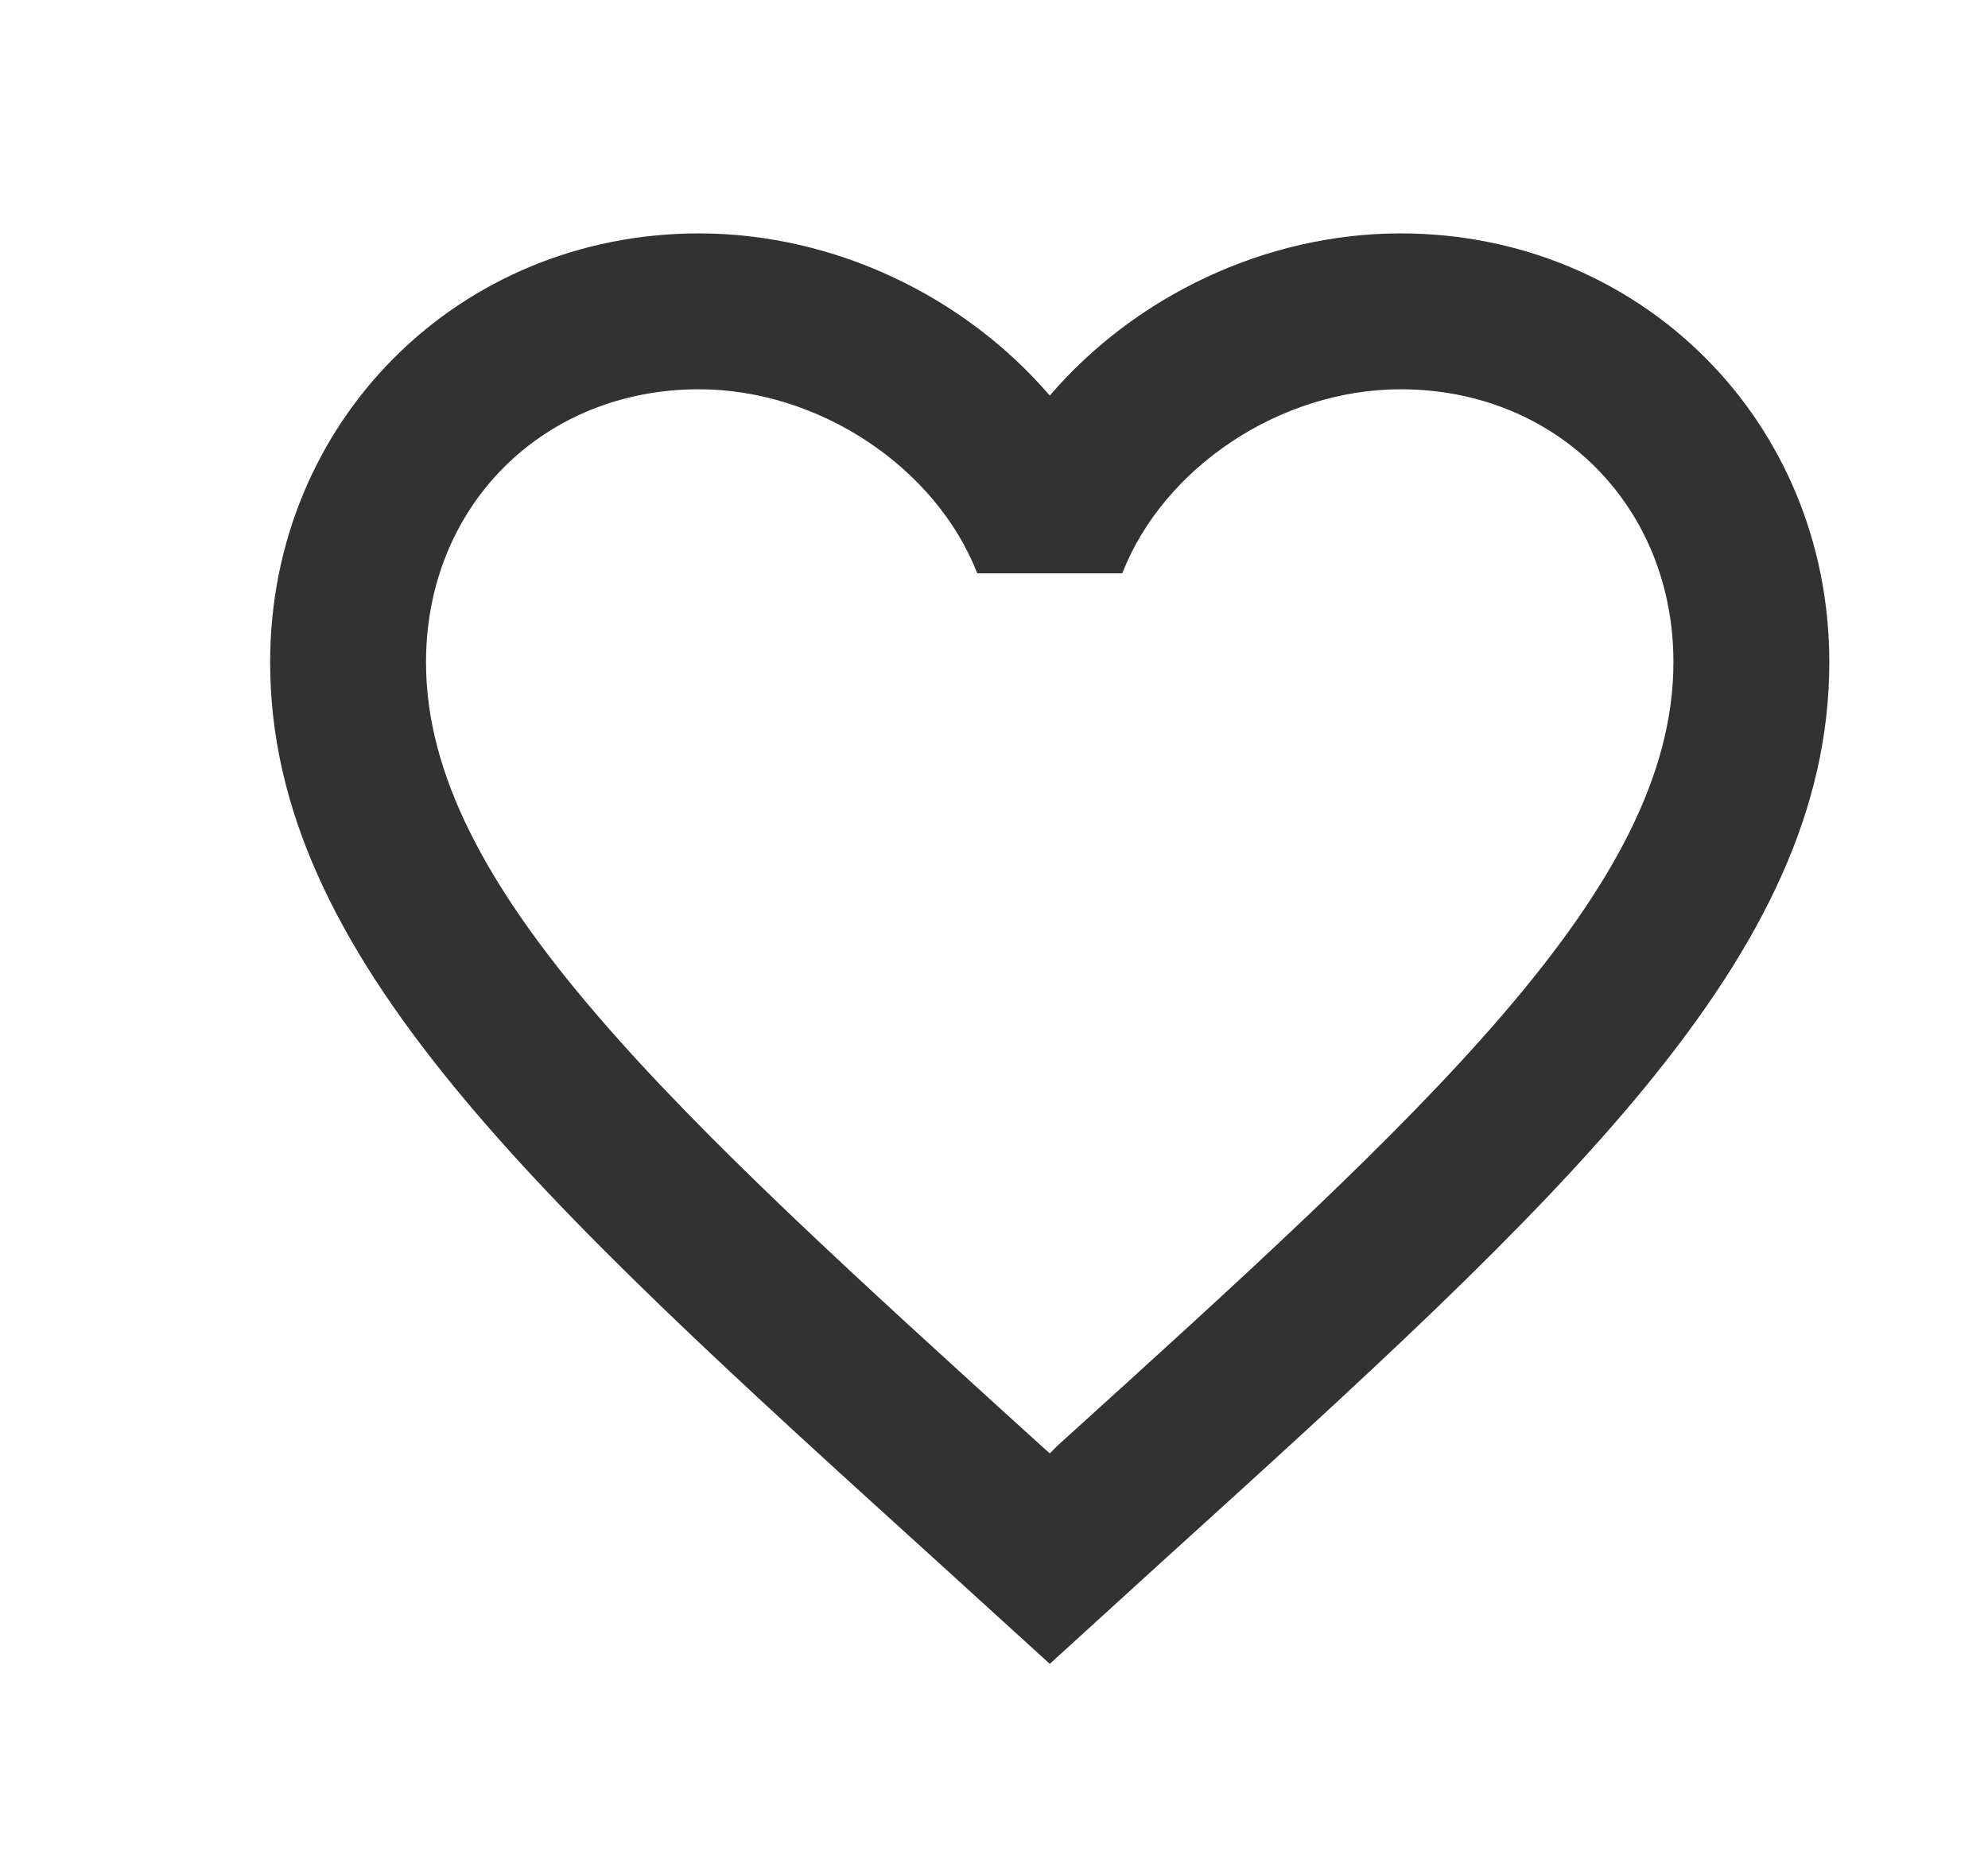 <svg width="17" height="16" viewBox="0 0 17 16" fill="none" xmlns="http://www.w3.org/2000/svg">
<path d="M9.043 12.363L8.977 12.429L8.903 12.363C5.737 9.489 3.643 7.589 3.643 5.663C3.643 4.329 4.643 3.329 5.977 3.329C7.003 3.329 8.003 3.996 8.357 4.903H9.597C9.95 3.996 10.95 3.329 11.977 3.329C13.31 3.329 14.31 4.329 14.31 5.663C14.31 7.589 12.217 9.489 9.043 12.363ZM11.977 1.996C10.817 1.996 9.703 2.536 8.977 3.383C8.25 2.536 7.137 1.996 5.977 1.996C3.923 1.996 2.31 3.603 2.31 5.663C2.31 8.176 4.577 10.236 8.01 13.349L8.977 14.229L9.943 13.349C13.377 10.236 15.643 8.176 15.643 5.663C15.643 3.603 14.03 1.996 11.977 1.996Z" fill="#323232"/>
</svg>
